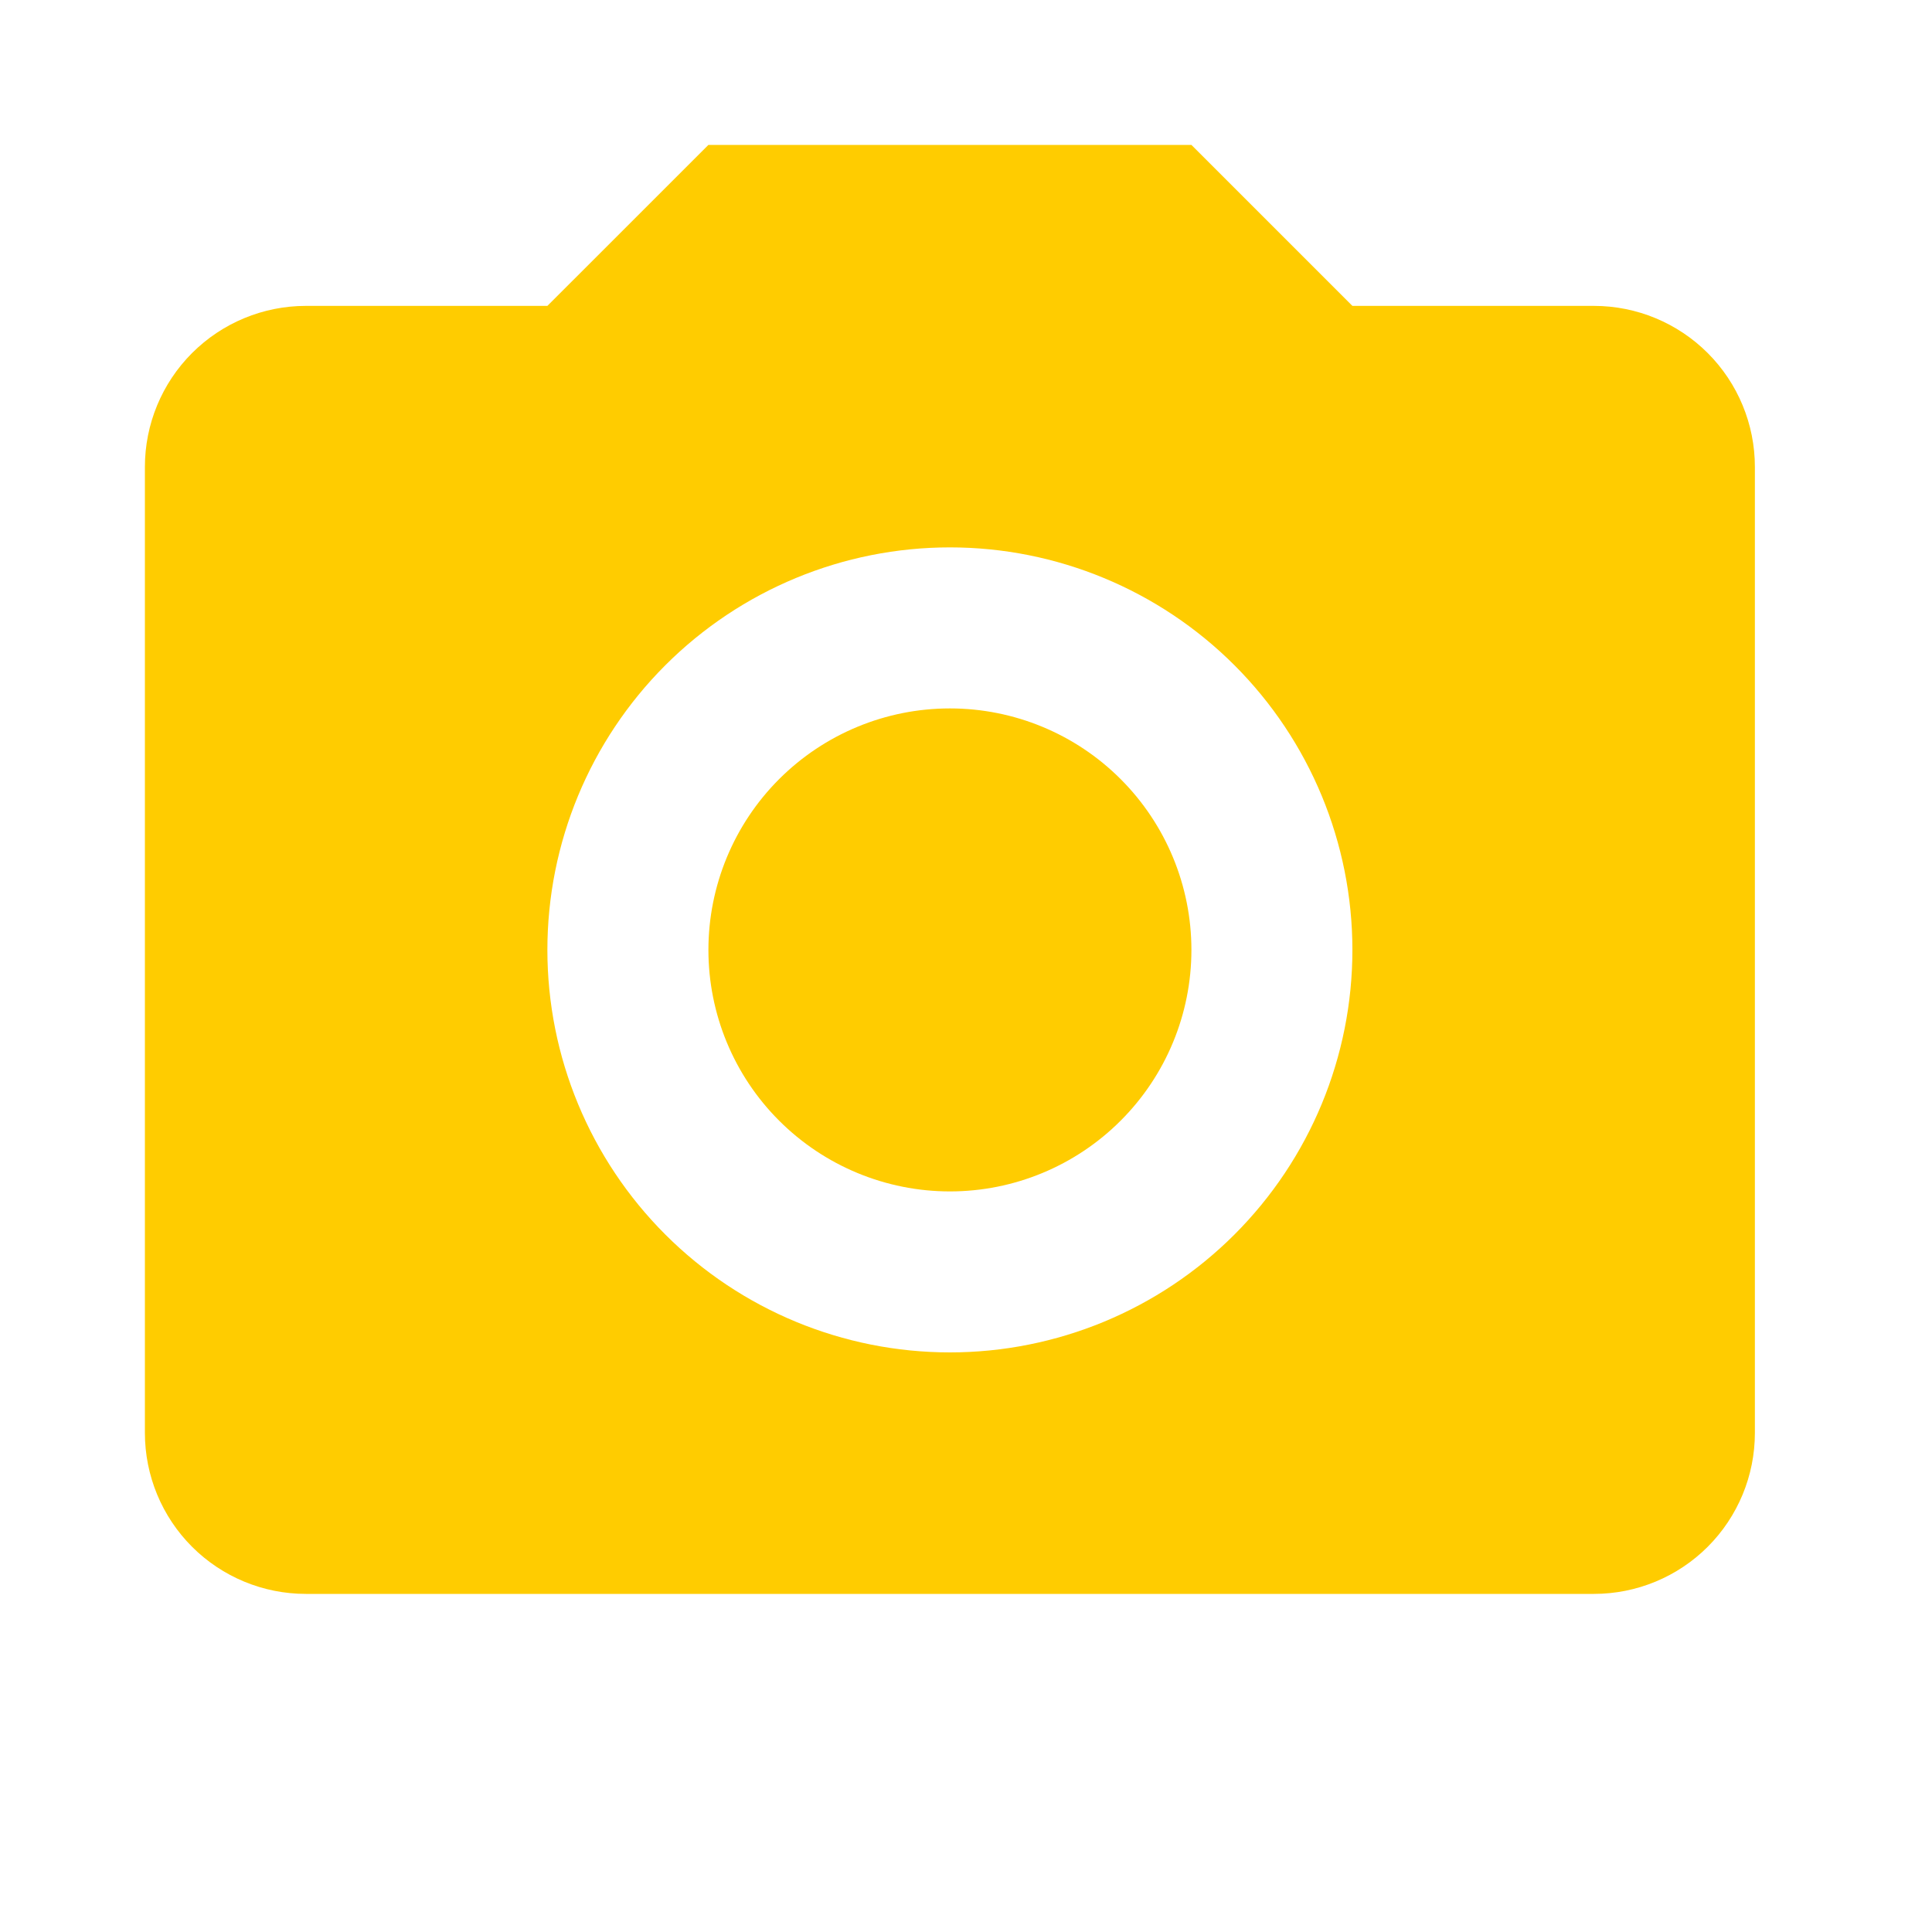 <svg width="40" height="40" viewBox="0 0 40 40" fill="none" xmlns="http://www.w3.org/2000/svg">
<g id="mdi:camera">
<path id="Vector" d="M6.333 6.333H11.333L14.667 3H24.667L28 6.333H33C33.884 6.333 34.732 6.685 35.357 7.31C35.982 7.935 36.333 8.783 36.333 9.667V29.667C36.333 30.551 35.982 31.399 35.357 32.024C34.732 32.649 33.884 33 33 33H6.333C5.449 33 4.601 32.649 3.976 32.024C3.351 31.399 3 30.551 3 29.667V9.667C3 8.783 3.351 7.935 3.976 7.31C4.601 6.685 5.449 6.333 6.333 6.333ZM19.667 11.333C17.456 11.333 15.337 12.211 13.774 13.774C12.211 15.337 11.333 17.456 11.333 19.667C11.333 21.877 12.211 23.996 13.774 25.559C15.337 27.122 17.456 28 19.667 28C21.877 28 23.996 27.122 25.559 25.559C27.122 23.996 28 21.877 28 19.667C28 17.456 27.122 15.337 25.559 13.774C23.996 12.211 21.877 11.333 19.667 11.333ZM19.667 14.667C20.993 14.667 22.265 15.193 23.202 16.131C24.14 17.069 24.667 18.341 24.667 19.667C24.667 20.993 24.14 22.265 23.202 23.202C22.265 24.14 20.993 24.667 19.667 24.667C18.341 24.667 17.069 24.14 16.131 23.202C15.193 22.265 14.667 20.993 14.667 19.667C14.667 18.341 15.193 17.069 16.131 16.131C17.069 15.193 18.341 14.667 19.667 14.667Z" fill="#FFCC00"/>
</g>
</svg>

